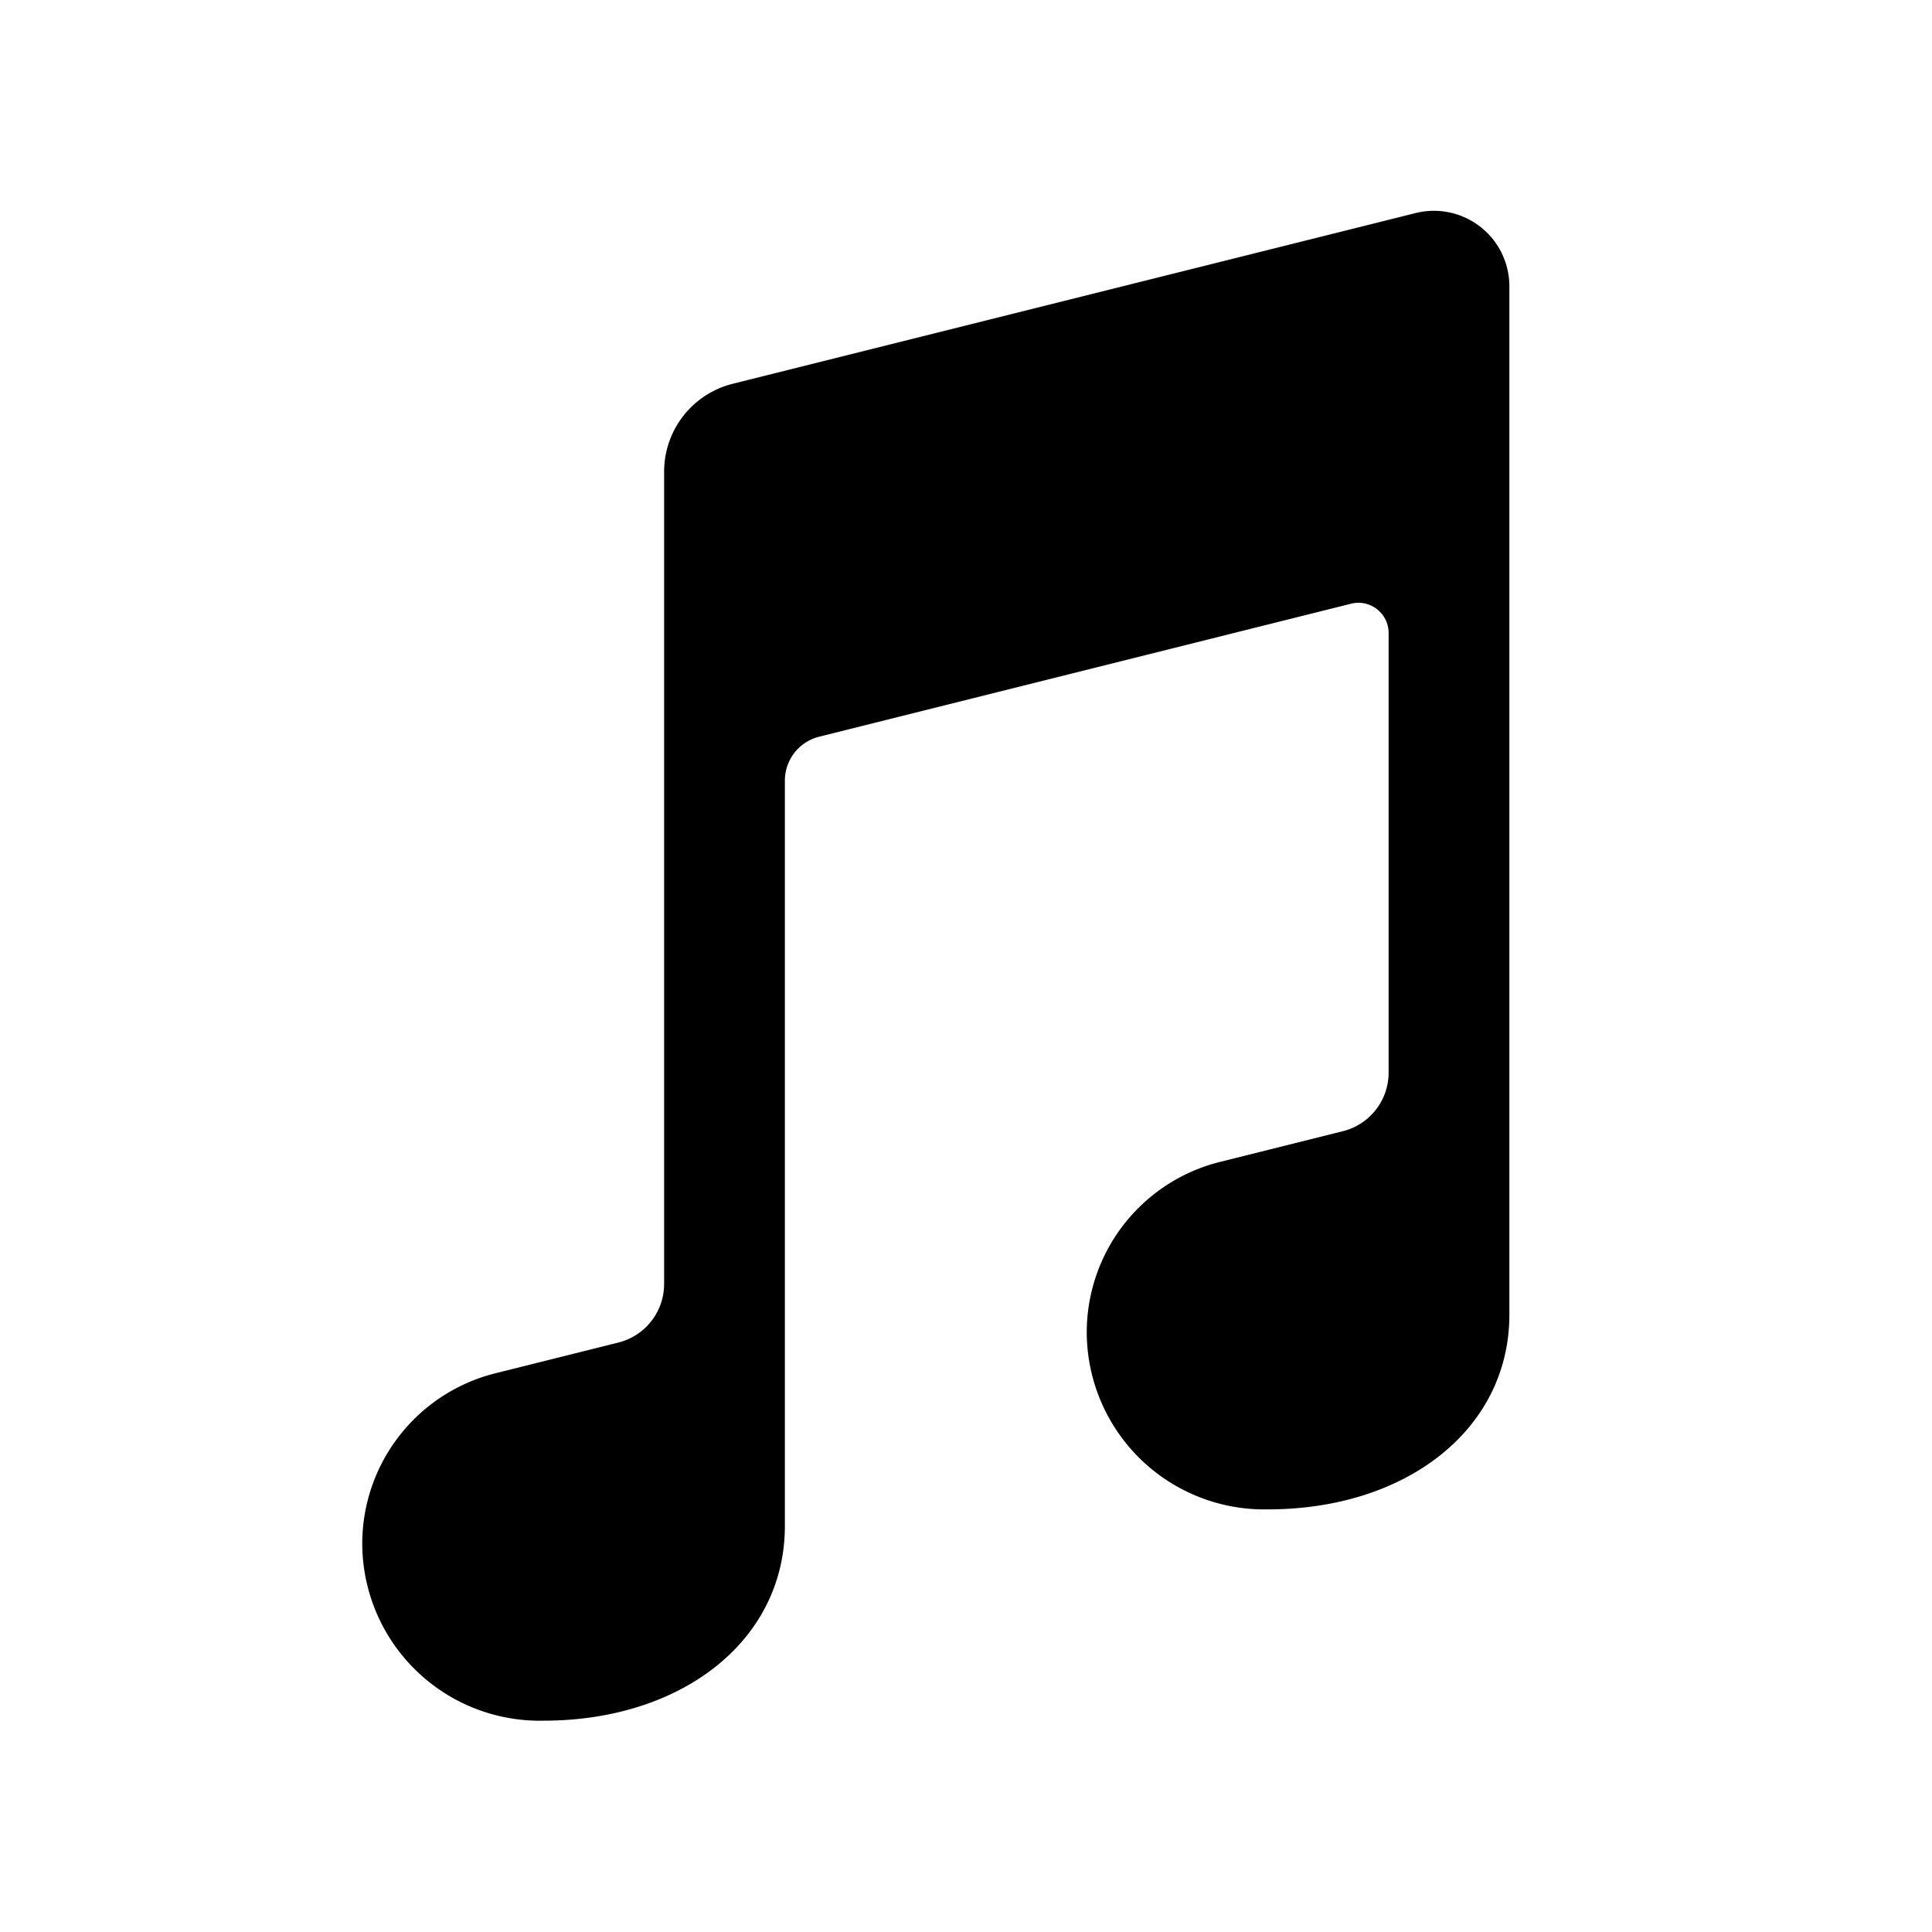 <svg id="Layer_1" data-name="Layer 1" xmlns="http://www.w3.org/2000/svg" width="64" height="64" viewBox="0 0 64 64">
  <defs>
    <style>
      .cls-1 {
        fill-rule: evenodd;
      }
    </style>
  </defs>
  <title>Icons 100</title>
  <path class="cls-1" d="M24.273,12.713L46.894,7.058A2.5,2.5,0,0,1,50,9.483V43.549C50,47.334,46.605,50,42,50a5.881,5.881,0,0,1-6-5.862,5.821,5.821,0,0,1,4.409-5.647l4.076-1.019A2,2,0,0,0,46,35.532V20.968a1,1,0,0,0-1.242-.97L27.136,24.404A1.5,1.5,0,0,0,26,25.859v24.69C26,54.334,22.605,57,18,57a5.881,5.881,0,0,1-6-5.861,5.821,5.821,0,0,1,4.409-5.647l4.076-1.019A2,2,0,0,0,22,42.532V15.623A3,3,0,0,1,24.273,12.713Z"/>
</svg>
